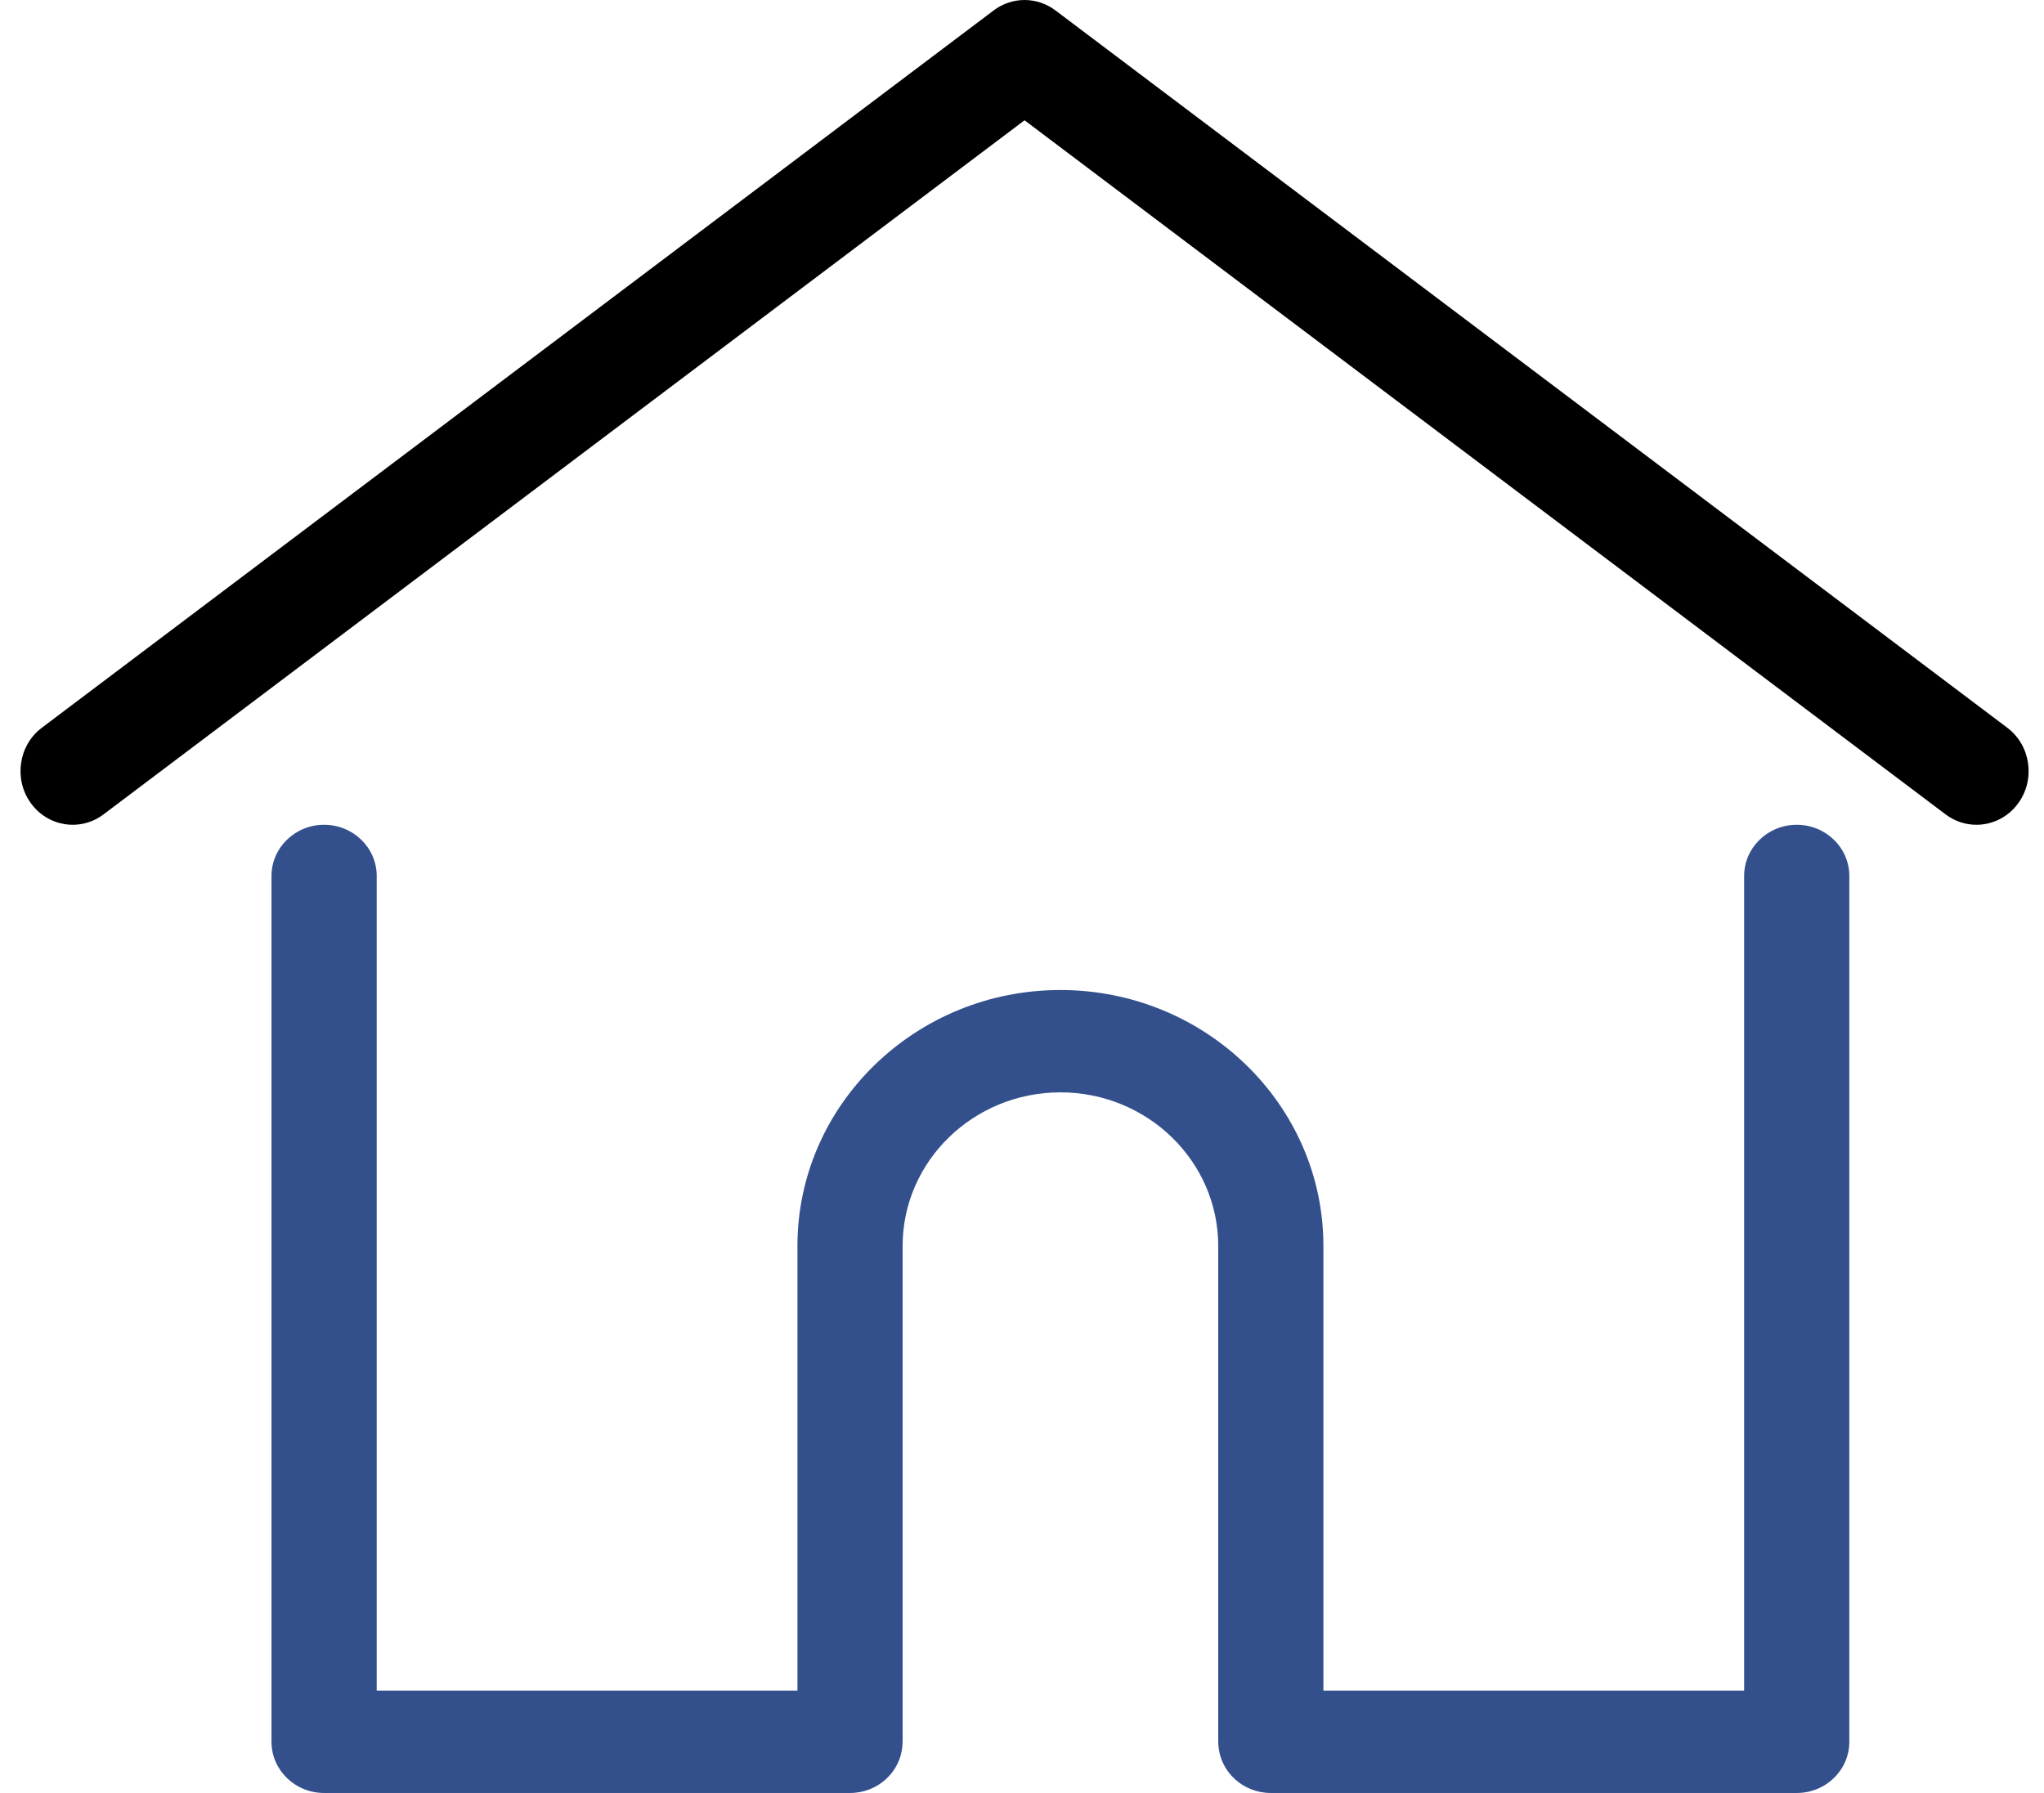 <?xml version="1.0" encoding="UTF-8"?>
<svg width="57px" height="50px" viewBox="0 0 57 50" version="1.1" xmlns="http://www.w3.org/2000/svg" xmlns:xlink="http://www.w3.org/1999/xlink">
    <title>home</title>
    <defs>
        <filter id="filter-1">
            <feColorMatrix in="SourceGraphic" type="matrix" values="0 0 0 0 0.2 0 0 0 0 0.314 0 0 0 0 0.553 0 0 0 1 0"></feColorMatrix>
        </filter>
    </defs>
    <g id="Page-1" stroke="none" stroke-width="1" fill="#33508d" fill-rule="evenodd">
        <g id="club-de-beneficios" transform="translate(-950, -914)">
            <g filter="url(#filter-1)" id="home">
                <g transform="translate(950, 914)">
                    <path d="M55.976,20.294 L29.431,0.289 C28.919,-0.096 28.224,-0.096 27.712,0.289 L1.167,20.294 C0.519,20.783 0.378,21.72 0.853,22.387 C1.327,23.054 2.238,23.199 2.886,22.711 L28.571,3.354 L54.257,22.711 C54.516,22.906 54.817,23 55.115,23 C55.563,23 56.005,22.788 56.29,22.387 C56.765,21.72 56.624,20.783 55.976,20.294 Z" id="Path" fill="#000000" fill-rule="nonzero"></path>
                    <path d="M50.105,23 C49.295,23 48.638,23.639 48.638,24.427 L48.638,47.145 L36.905,47.145 L36.905,34.744 C36.905,30.809 33.615,27.608 29.571,27.608 C25.528,27.608 22.238,30.809 22.238,34.744 L22.238,47.145 L10.505,47.145 L10.505,24.427 C10.505,23.639 9.848,23 9.038,23 C8.228,23 7.571,23.639 7.571,24.427 L7.571,48.573 C7.571,49.361 8.228,50 9.038,50 L23.704,50 C24.476,50 25.107,49.42 25.165,48.684 C25.169,48.651 25.171,48.614 25.171,48.573 L25.171,34.744 C25.171,32.383 27.145,30.462 29.571,30.462 C31.998,30.462 33.972,32.383 33.972,34.744 L33.972,48.573 C33.972,48.614 33.974,48.65 33.978,48.683 C34.035,49.419 34.667,50 35.439,50 L50.105,50 C50.915,50 51.571,49.361 51.571,48.573 L51.571,24.427 C51.571,23.639 50.915,23 50.105,23 Z" id="Path" fill="#33508d" fill-rule="nonzero"></path>
                </g>
            </g>
        </g>
    </g>
</svg>